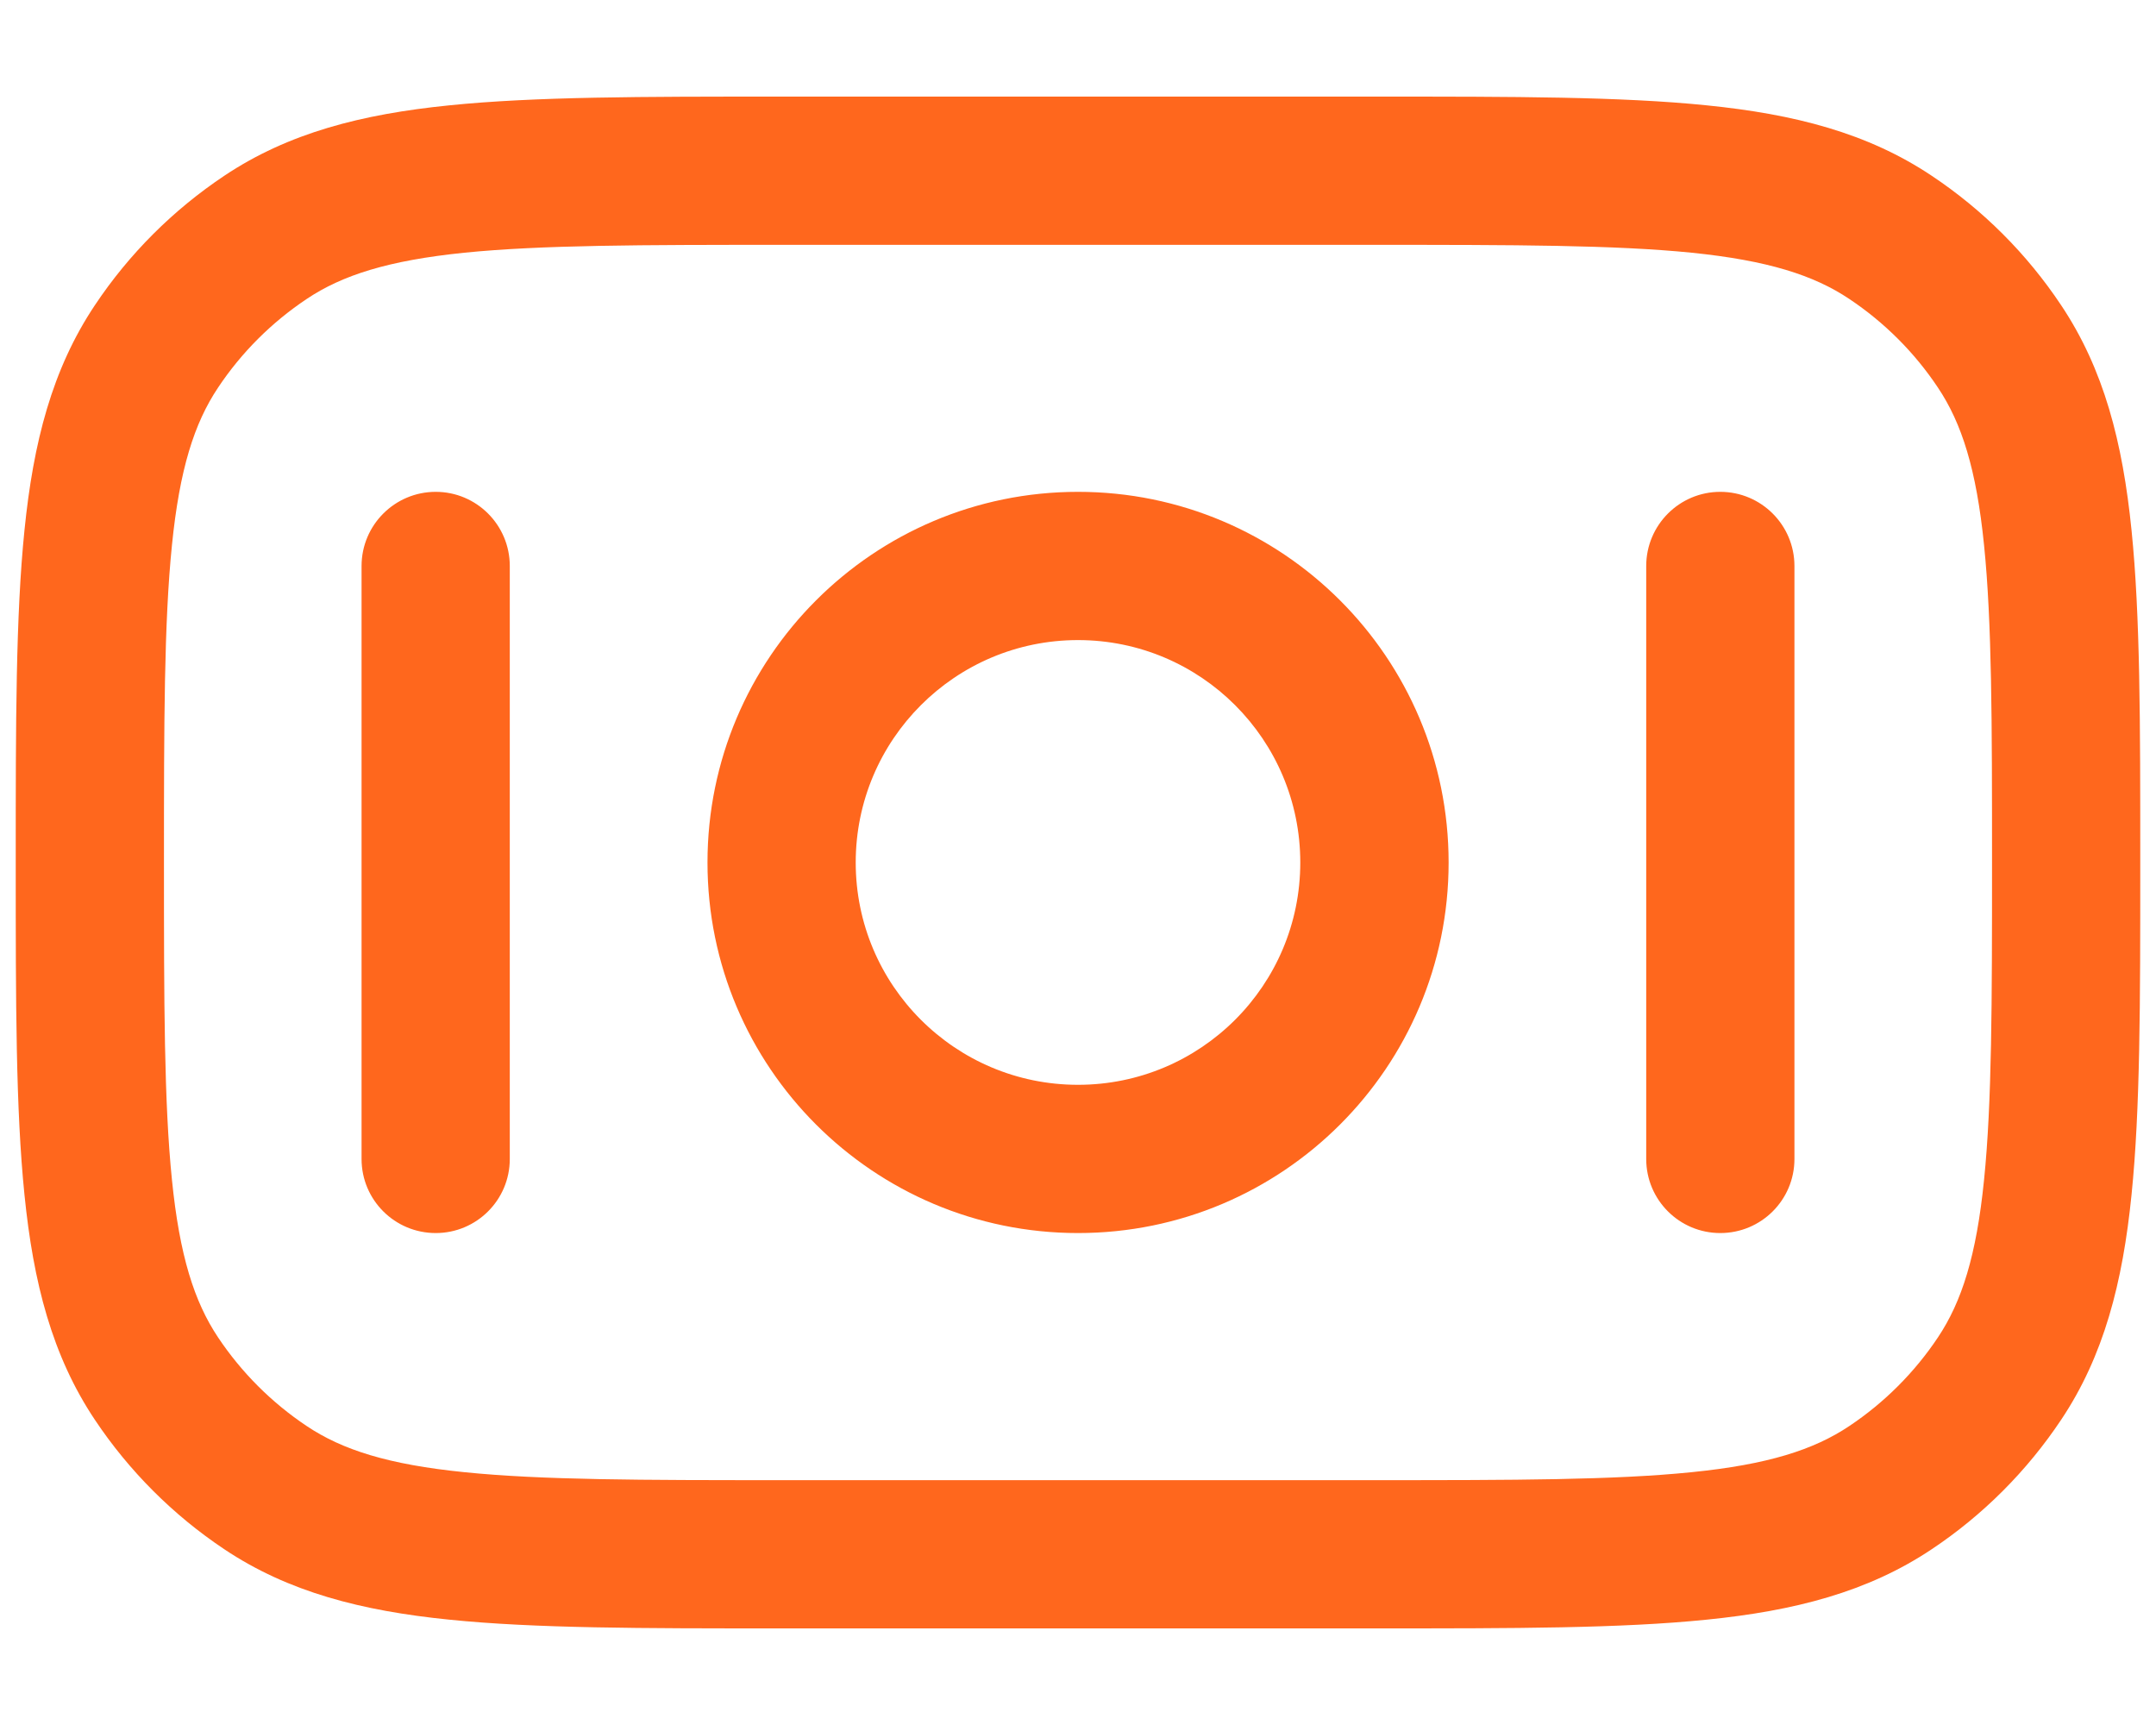 <svg width="20" height="16" viewBox="0 0 20 16" fill="none" xmlns="http://www.w3.org/2000/svg">
<path fill-rule="evenodd" clip-rule="evenodd" d="M15.693 2.344C14.976 2.272 14.052 2.271 12.75 2.271L7.25 2.271C5.948 2.271 5.024 2.272 4.307 2.344C3.602 2.416 3.175 2.552 2.845 2.773C2.52 2.99 2.24 3.269 2.023 3.595C1.802 3.925 1.666 4.352 1.595 5.057C1.522 5.774 1.521 6.698 1.521 8C1.521 9.302 1.522 10.226 1.595 10.943C1.666 11.648 1.802 12.074 2.023 12.405C2.24 12.73 2.52 13.01 2.845 13.227C3.175 13.448 3.602 13.584 4.307 13.655C5.024 13.728 5.948 13.729 7.25 13.729H12.75C14.052 13.729 14.976 13.728 15.693 13.655C16.398 13.584 16.825 13.448 17.155 13.227C17.48 13.01 17.76 12.73 17.977 12.405C18.198 12.074 18.334 11.648 18.405 10.943C18.478 10.226 18.479 9.302 18.479 8C18.479 6.698 18.478 5.774 18.405 5.057C18.334 4.352 18.198 3.925 17.977 3.595C17.76 3.269 17.48 2.99 17.155 2.773C16.825 2.552 16.398 2.416 15.693 2.344ZM15.832 0.977C16.646 1.059 17.325 1.233 17.919 1.63C18.395 1.947 18.803 2.355 19.12 2.831C19.517 3.425 19.691 4.104 19.773 4.918C19.854 5.712 19.854 6.707 19.854 7.962V8.038C19.854 9.293 19.854 10.288 19.773 11.082C19.691 11.896 19.517 12.575 19.12 13.169C18.803 13.644 18.395 14.053 17.919 14.37C17.325 14.767 16.646 14.941 15.832 15.023C15.038 15.104 14.043 15.104 12.788 15.104H7.212C5.957 15.104 4.962 15.104 4.168 15.023C3.354 14.941 2.675 14.767 2.081 14.37C1.606 14.053 1.197 13.644 0.88 13.169C0.483 12.575 0.309 11.896 0.227 11.082C0.146 10.288 0.146 9.293 0.146 8.038V7.962C0.146 6.707 0.146 5.712 0.227 4.918C0.309 4.104 0.483 3.425 0.88 2.831C1.197 2.355 1.606 1.947 2.081 1.63C2.675 1.233 3.354 1.059 4.168 0.977C4.962 0.896 5.957 0.896 7.212 0.896L12.788 0.896C14.043 0.896 15.038 0.896 15.832 0.977ZM4.042 4.562C4.421 4.562 4.729 4.87 4.729 5.25L4.729 10.75C4.729 11.13 4.421 11.437 4.042 11.437C3.662 11.437 3.354 11.13 3.354 10.75L3.354 5.25C3.354 4.87 3.662 4.562 4.042 4.562ZM10 5.937C8.861 5.937 7.938 6.861 7.938 8C7.938 9.139 8.861 10.062 10 10.062C11.139 10.062 12.062 9.139 12.062 8C12.062 6.861 11.139 5.937 10 5.937ZM6.563 8C6.563 6.101 8.102 4.562 10 4.562C11.899 4.562 13.438 6.101 13.438 8C13.438 9.898 11.899 11.437 10 11.437C8.102 11.437 6.563 9.898 6.563 8ZM15.958 4.562C16.338 4.562 16.646 4.87 16.646 5.25V10.75C16.646 11.13 16.338 11.437 15.958 11.437C15.579 11.437 15.271 11.13 15.271 10.75V5.25C15.271 4.87 15.579 4.562 15.958 4.562Z" fill="#FF671D"/>
</svg>
